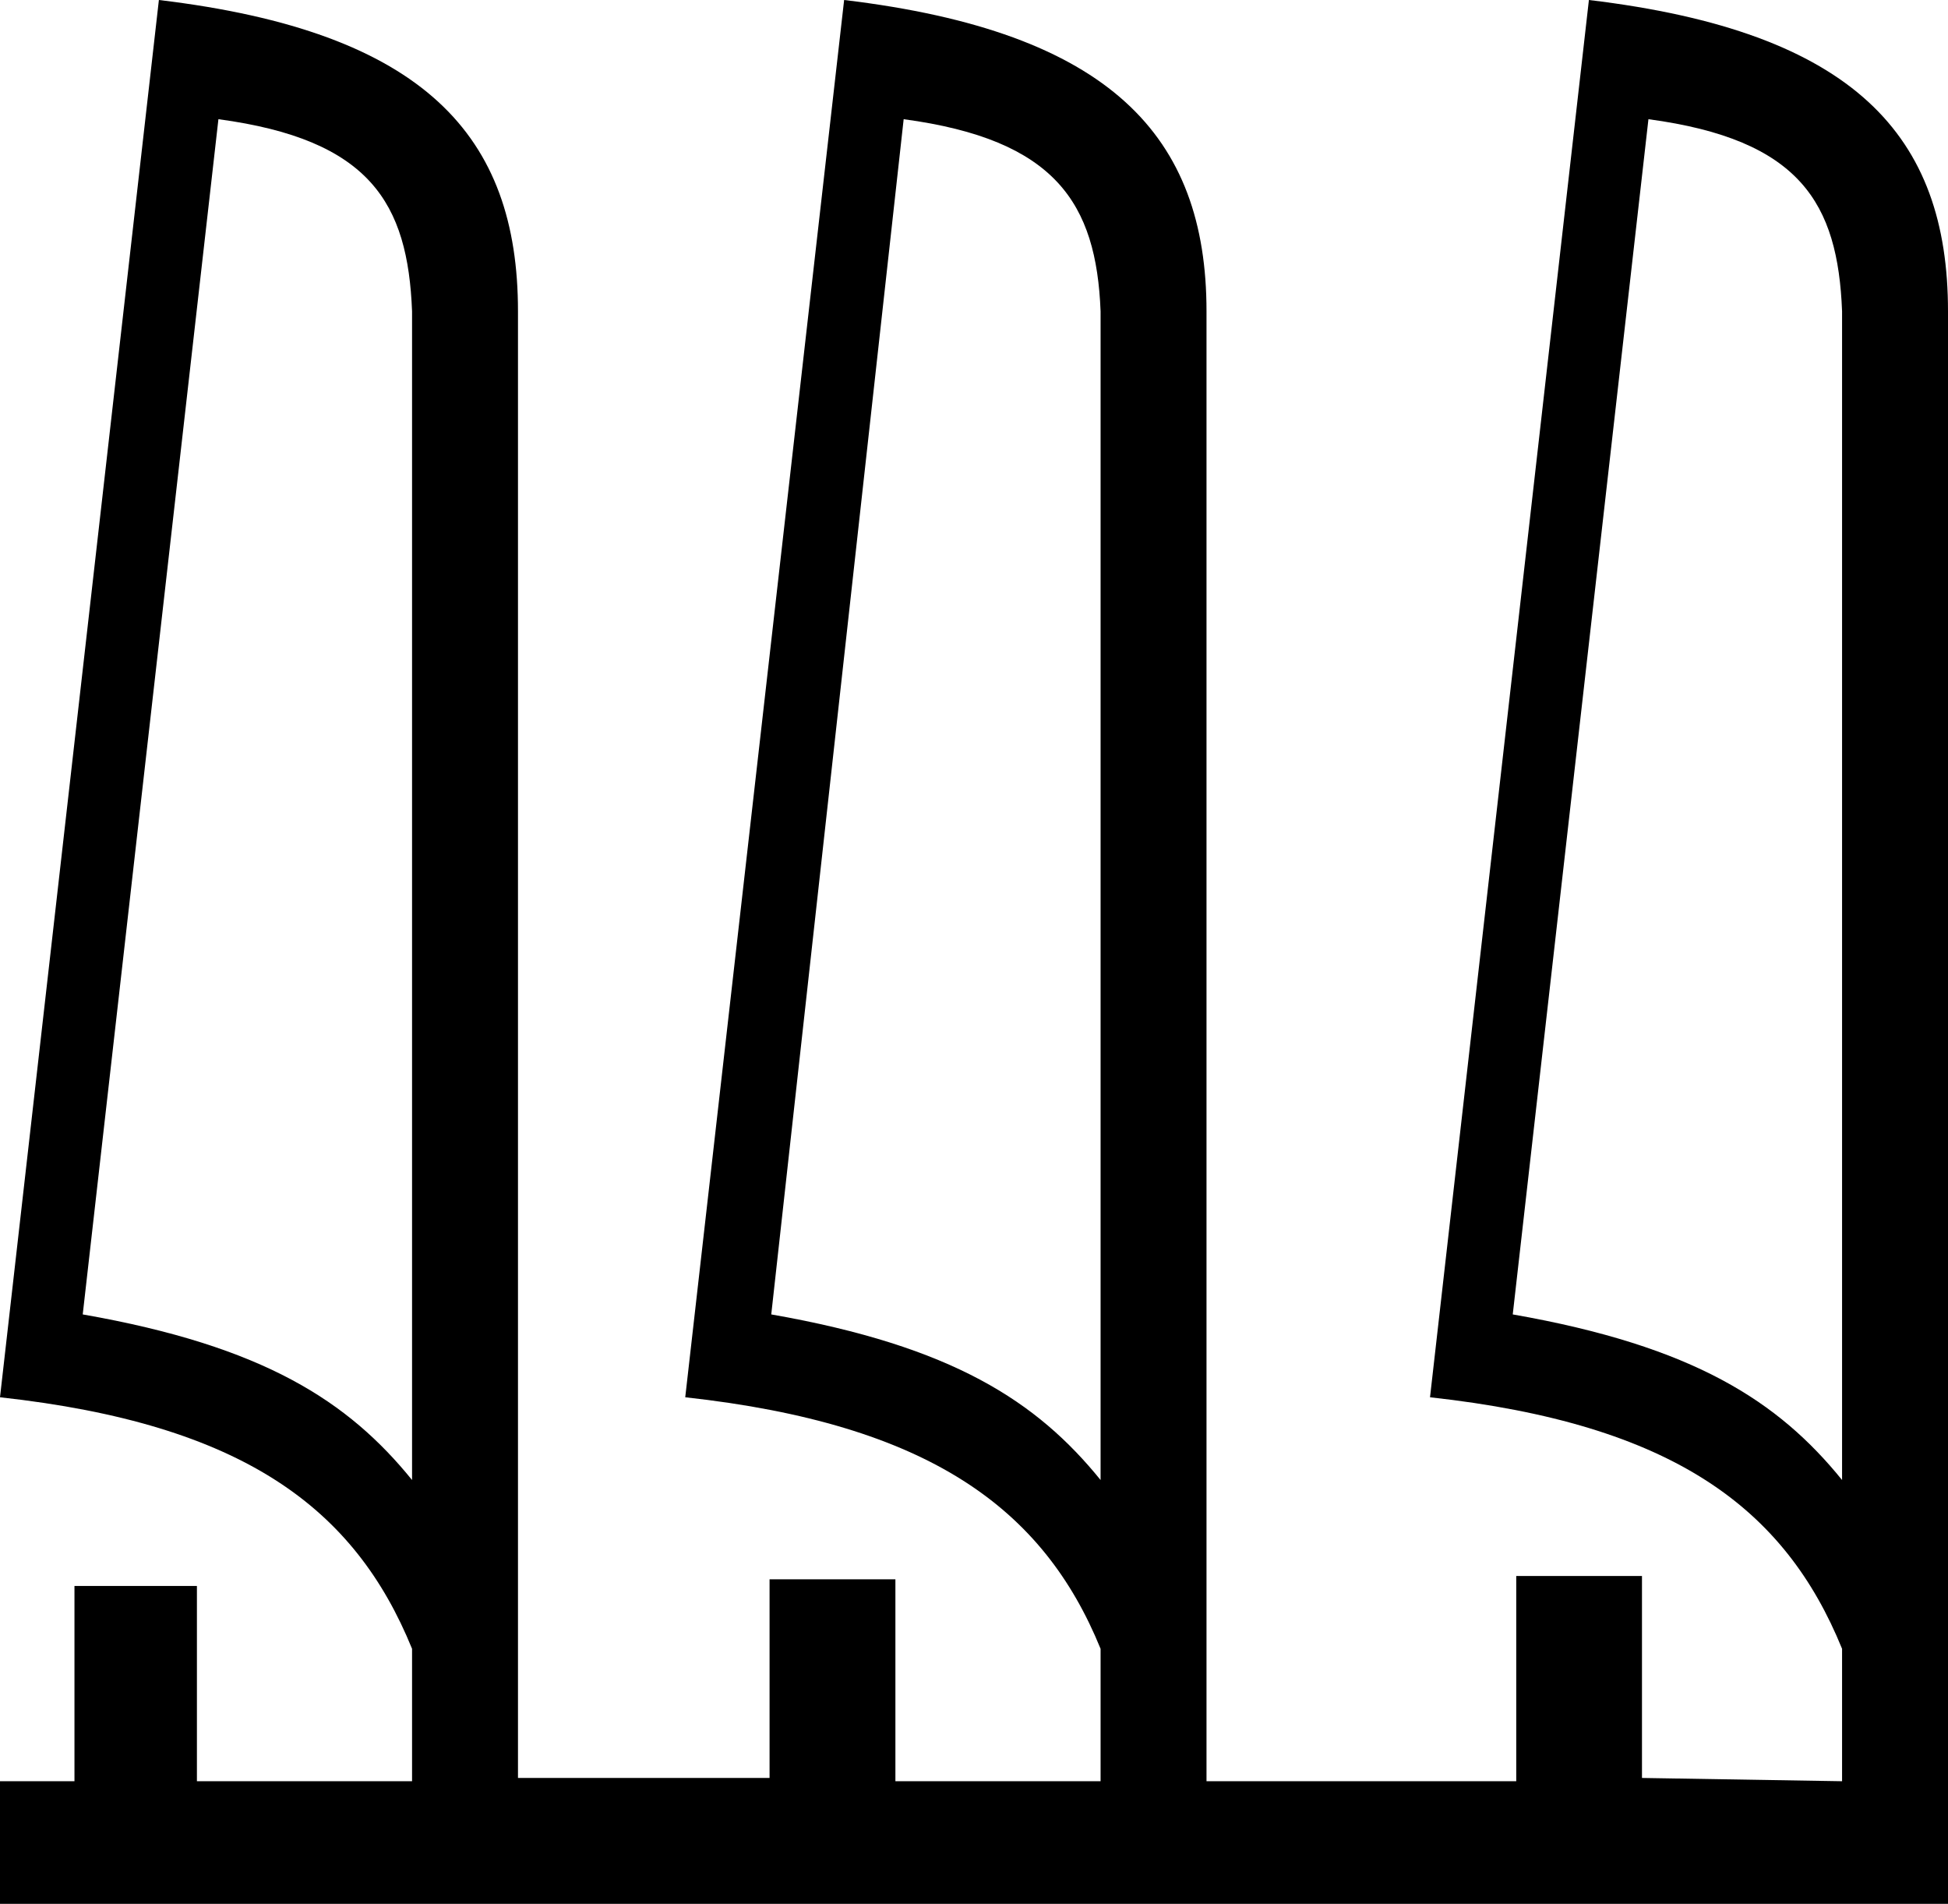 <?xml version="1.0" encoding="UTF-8" standalone="no"?>
<svg
   xmlns:dc="http://purl.org/dc/elements/1.1/"
   xmlns:cc="http://creativecommons.org/ns#"
   xmlns:rdf="http://www.w3.org/1999/02/22-rdf-syntax-ns#"
   xmlns:svg="http://www.w3.org/2000/svg"
   xmlns="http://www.w3.org/2000/svg"
   xmlns:sodipodi="http://sodipodi.sourceforge.net/DTD/sodipodi-0.dtd"
   xmlns:inkscape="http://www.inkscape.org/namespaces/inkscape"
   width="18.39"
   height="17.969"
   id="svg2539"
   sodipodi:version="0.32"
   inkscape:version="0.46"
   sodipodi:docname="M20.svg"
   inkscape:output_extension="org.inkscape.output.svg.inkscape"
   version="1.0">
  <defs
     id="defs2544">
    <inkscape:perspective
       sodipodi:type="inkscape:persp3d"
       inkscape:vp_x="0 : 8.9863586 : 1"
       inkscape:vp_y="0 : 1000 : 0"
       inkscape:vp_z="16.785839 : 8.9863586 : 1"
       inkscape:persp3d-origin="8.3929195 : 5.9909058 : 1"
       id="perspective2548" />
  </defs>
  <sodipodi:namedview
     inkscape:window-height="712"
     inkscape:window-width="1024"
     inkscape:pageshadow="2"
     inkscape:pageopacity="0.0"
     guidetolerance="10.0"
     gridtolerance="10.0"
     objecttolerance="10.0"
     borderopacity="1.0"
     bordercolor="#666666"
     pagecolor="#ffffff"
     id="base"
     showgrid="false"
     showguides="true"
     inkscape:guide-bbox="true"
     inkscape:zoom="28.215652"
     inkscape:cx="9.3749999"
     inkscape:cy="8.2391379"
     inkscape:window-x="0"
     inkscape:window-y="22"
     inkscape:current-layer="svg2539"
     showborder="true" />
  <path
     style="fill:#000000;stroke:none"
     d="M 1.5,0 L 0,13.188 C 2.3,13.441 3.35,14.236 3.89,15.562 L 3.89,16.812 L 1.859,16.812 L 1.859,14.969 L 0.703,14.969 L 0.703,16.812 L 0,16.812 L 0,17.969 L 18.39,17.969 L 18.39,16.812 L 18.39,2.938 C 18.39,1.284 17.513,0.3 15,0 L 13.5,13.188 C 15.8,13.441 16.85,14.236 17.39,15.562 L 17.39,16.812 L 15.501,16.781 L 15.501,14.875 L 14.314,14.875 L 14.314,16.812 L 11.39,16.812 L 11.39,2.938 C 11.39,1.284 10.482,0.3 7.969,0 L 6.469,13.188 C 8.769,13.441 9.85,14.236 10.39,15.562 L 10.39,16.812 L 8.453,16.812 L 8.453,14.906 L 7.265,14.906 L 7.265,16.781 L 4.89,16.781 L 4.89,2.938 C 4.89,1.284 4.013,0.3 1.5,0 z M 2.062,1.125 C 3.496,1.318 3.85,1.917 3.89,2.938 L 3.89,13.969 C 3.29,13.229 2.495,12.706 0.781,12.406 L 2.062,1.125 z M 8.531,1.125 C 9.965,1.318 10.35,1.917 10.39,2.938 L 10.39,13.969 C 9.79,13.229 8.995,12.706 7.281,12.406 L 8.531,1.125 z M 15.562,1.125 C 16.996,1.318 17.35,1.917 17.39,2.938 L 17.39,13.969 C 16.79,13.229 15.995,12.706 14.281,12.406 L 15.562,1.125 z"
     id="path2541"
     sodipodi:nodetypes="ccccccccccccccccccccccccccccccccccccccccccccccccc" />
</svg>
